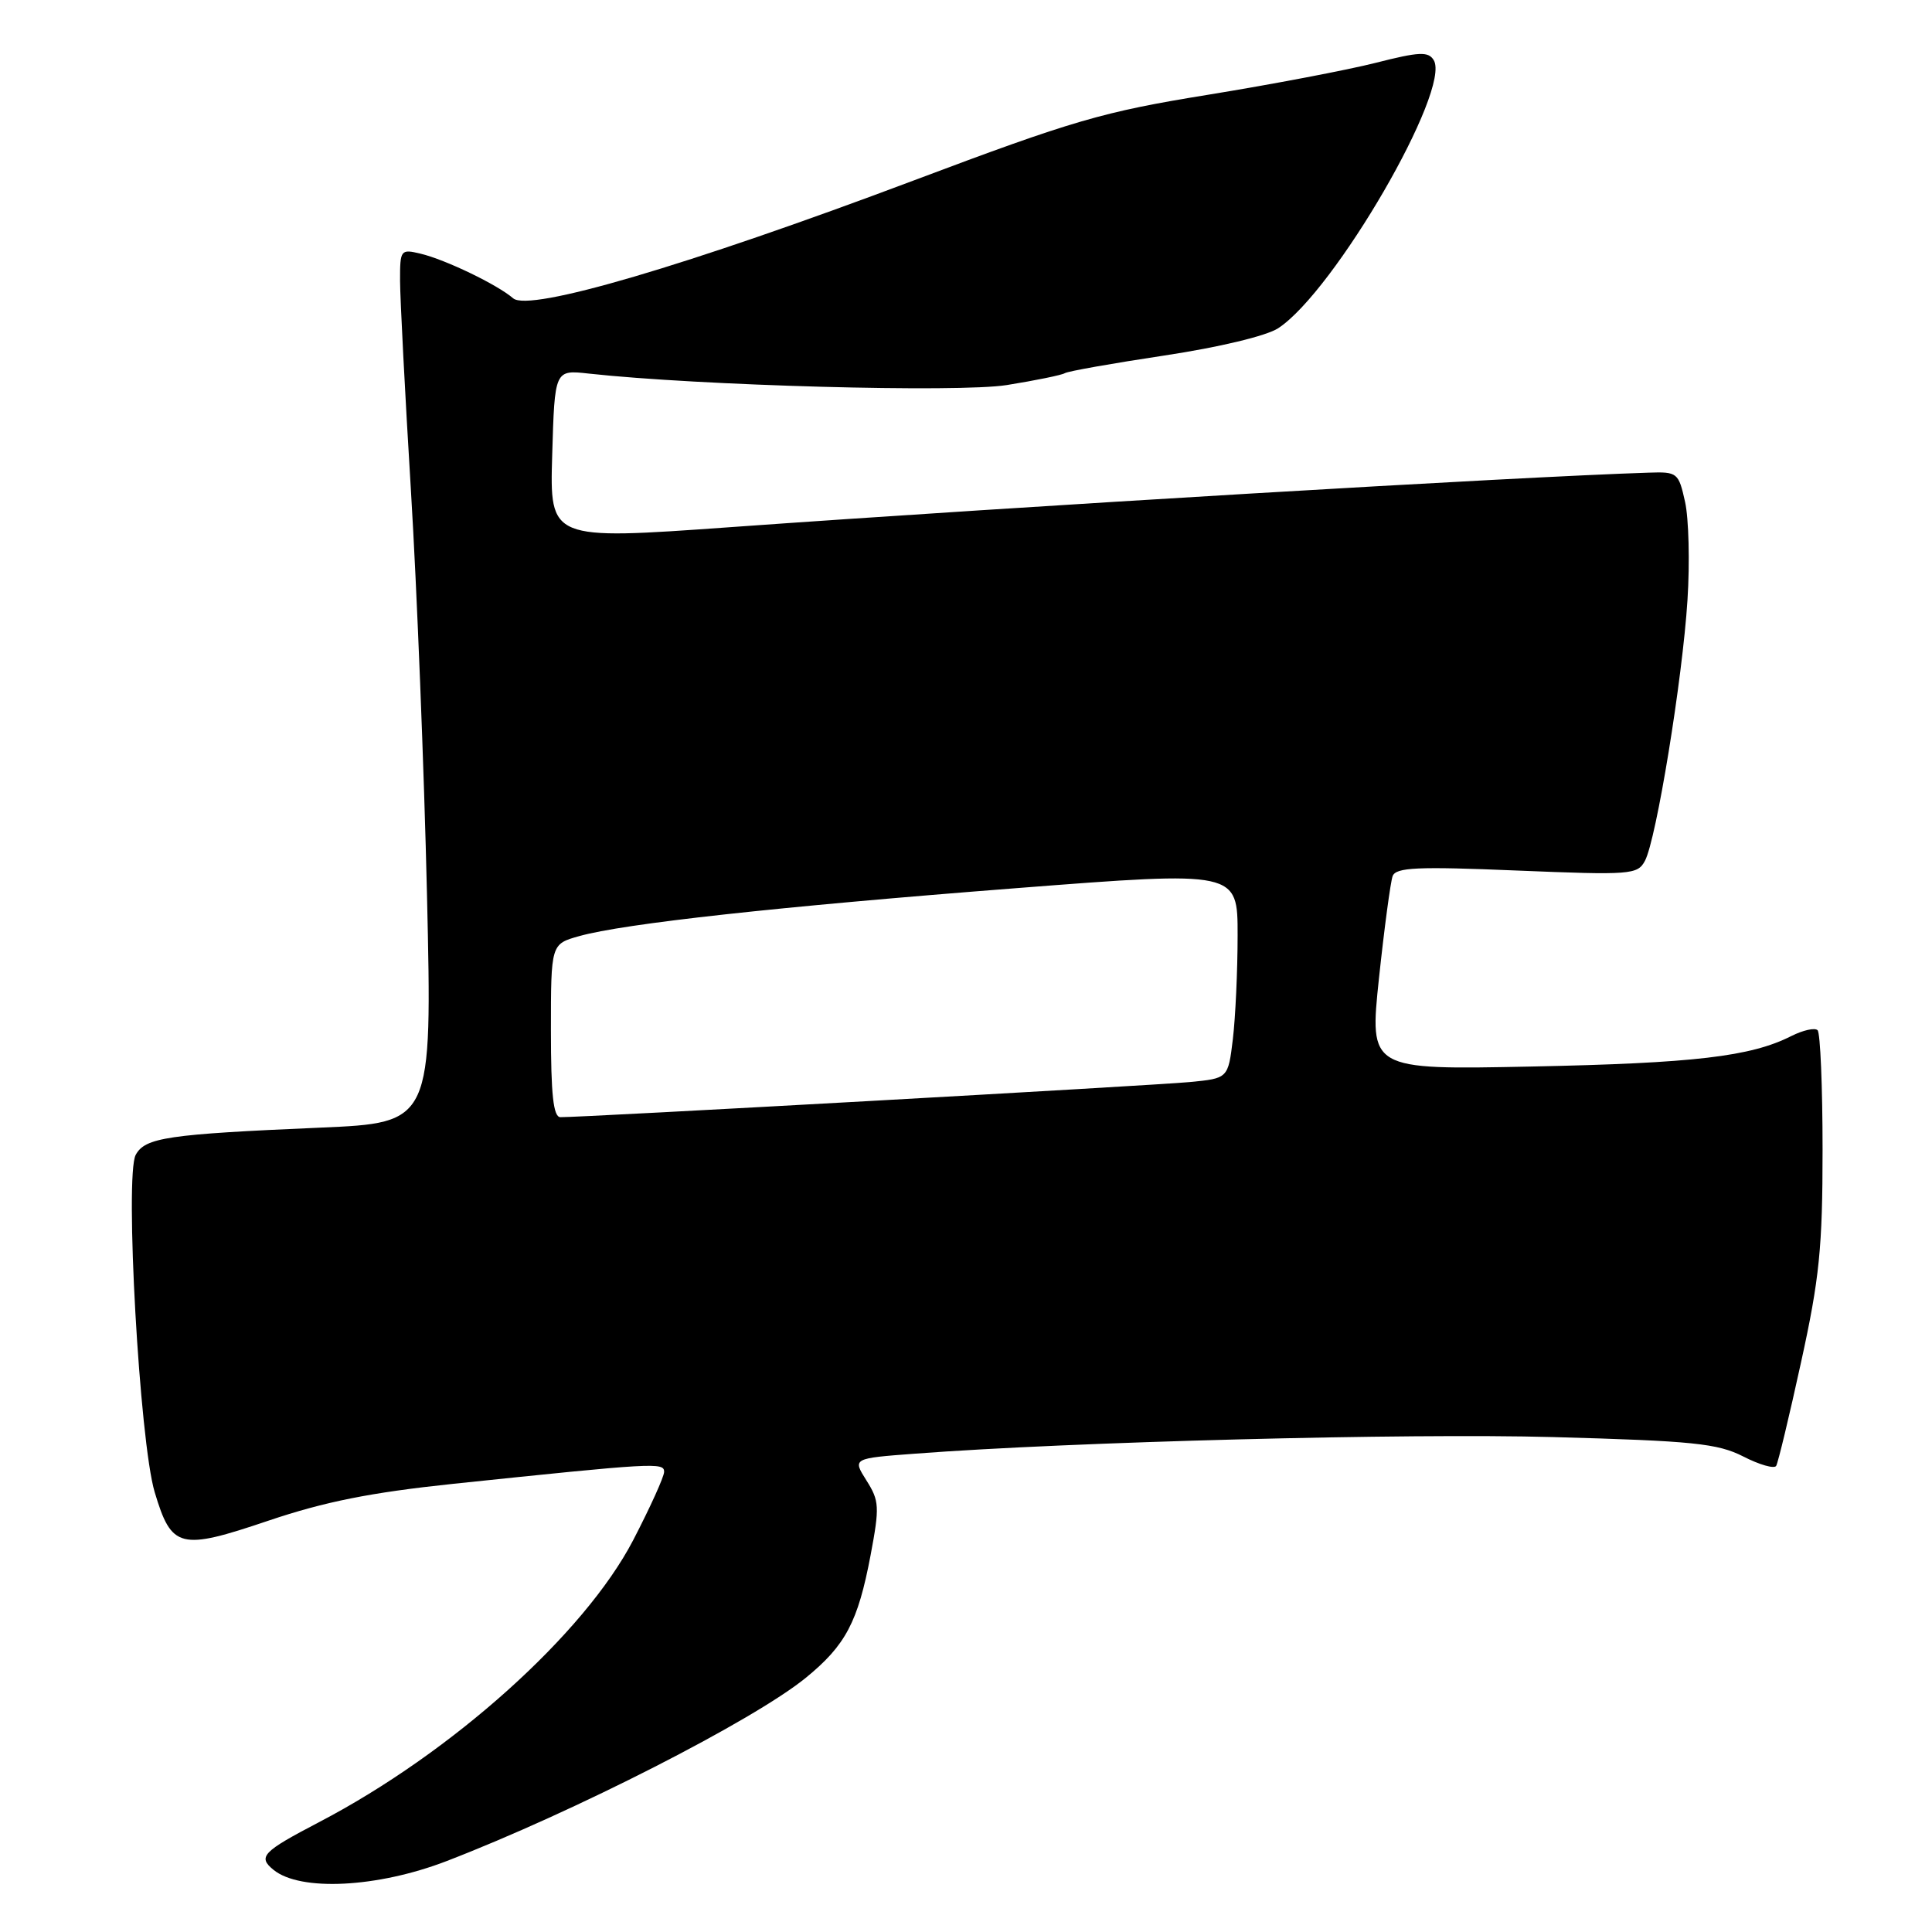 <?xml version="1.0" encoding="UTF-8" standalone="no"?>
<!DOCTYPE svg PUBLIC "-//W3C//DTD SVG 1.1//EN" "http://www.w3.org/Graphics/SVG/1.1/DTD/svg11.dtd" >
<svg xmlns="http://www.w3.org/2000/svg" xmlns:xlink="http://www.w3.org/1999/xlink" version="1.1" viewBox="0 0 256 256">
 <g >
 <path fill="currentColor"
d=" M 59.16 246.61 C 76.08 240.09 99.83 227.97 106.77 222.32 C 112.05 218.01 113.68 214.93 115.36 206.06 C 116.56 199.67 116.52 198.87 114.81 196.17 C 112.96 193.24 112.96 193.24 121.23 192.62 C 142.03 191.04 186.45 189.89 205.79 190.42 C 224.36 190.93 227.58 191.26 230.99 192.99 C 233.13 194.09 235.10 194.65 235.35 194.24 C 235.60 193.83 237.09 187.65 238.65 180.50 C 241.09 169.39 241.50 165.29 241.50 152.33 C 241.50 143.99 241.20 136.87 240.84 136.51 C 240.48 136.15 238.91 136.50 237.34 137.29 C 231.99 140.00 224.48 140.88 202.97 141.32 C 181.44 141.76 181.44 141.76 182.72 129.63 C 183.43 122.96 184.25 116.87 184.53 116.09 C 184.97 114.93 187.78 114.80 200.99 115.35 C 216.09 115.97 216.98 115.90 217.96 114.07 C 219.47 111.26 222.94 89.98 223.60 79.50 C 223.92 74.55 223.77 68.70 223.28 66.50 C 222.42 62.63 222.27 62.50 218.45 62.63 C 201.05 63.18 135.90 67.05 96.67 69.86 C 72.84 71.56 72.84 71.56 73.17 60.28 C 73.50 49.00 73.50 49.00 78.00 49.50 C 92.55 51.10 127.01 52.05 133.42 51.02 C 137.23 50.41 140.68 49.70 141.09 49.45 C 141.49 49.19 147.43 48.14 154.27 47.11 C 161.55 46.01 167.81 44.51 169.37 43.49 C 176.82 38.61 192.36 11.81 189.97 7.96 C 189.26 6.80 188.04 6.86 182.31 8.32 C 178.57 9.27 168.55 11.18 160.05 12.56 C 146.10 14.82 142.29 15.93 121.05 23.92 C 91.01 35.22 70.13 41.36 68.00 39.53 C 65.91 37.72 59.04 34.41 55.75 33.62 C 53.08 32.98 53.00 33.08 53.01 37.23 C 53.02 39.58 53.66 52.07 54.45 65.00 C 55.24 77.93 56.20 102.06 56.58 118.64 C 57.27 148.78 57.27 148.78 42.39 149.42 C 22.20 150.29 19.22 150.73 17.98 153.03 C 16.51 155.79 18.49 191.02 20.50 197.73 C 22.74 205.20 23.82 205.47 35.56 201.50 C 43.03 198.98 49.10 197.77 60.00 196.62 C 86.68 193.83 88.00 193.75 88.00 195.02 C 88.00 195.67 86.15 199.74 83.90 204.08 C 77.43 216.50 59.87 232.27 42.25 241.46 C 34.77 245.37 34.12 246.04 36.25 247.77 C 39.80 250.65 50.01 250.13 59.16 246.61 Z  M 73.00 136.55 C 73.00 125.09 73.00 125.09 76.75 124.04 C 82.66 122.38 103.04 120.14 134.75 117.68 C 164.00 115.41 164.00 115.41 163.99 123.95 C 163.99 128.65 163.70 134.84 163.36 137.69 C 162.73 142.89 162.73 142.89 157.62 143.38 C 152.60 143.85 76.71 148.09 74.25 148.03 C 73.32 148.01 73.00 145.03 73.00 136.55 Z "/>
</g>
</svg>